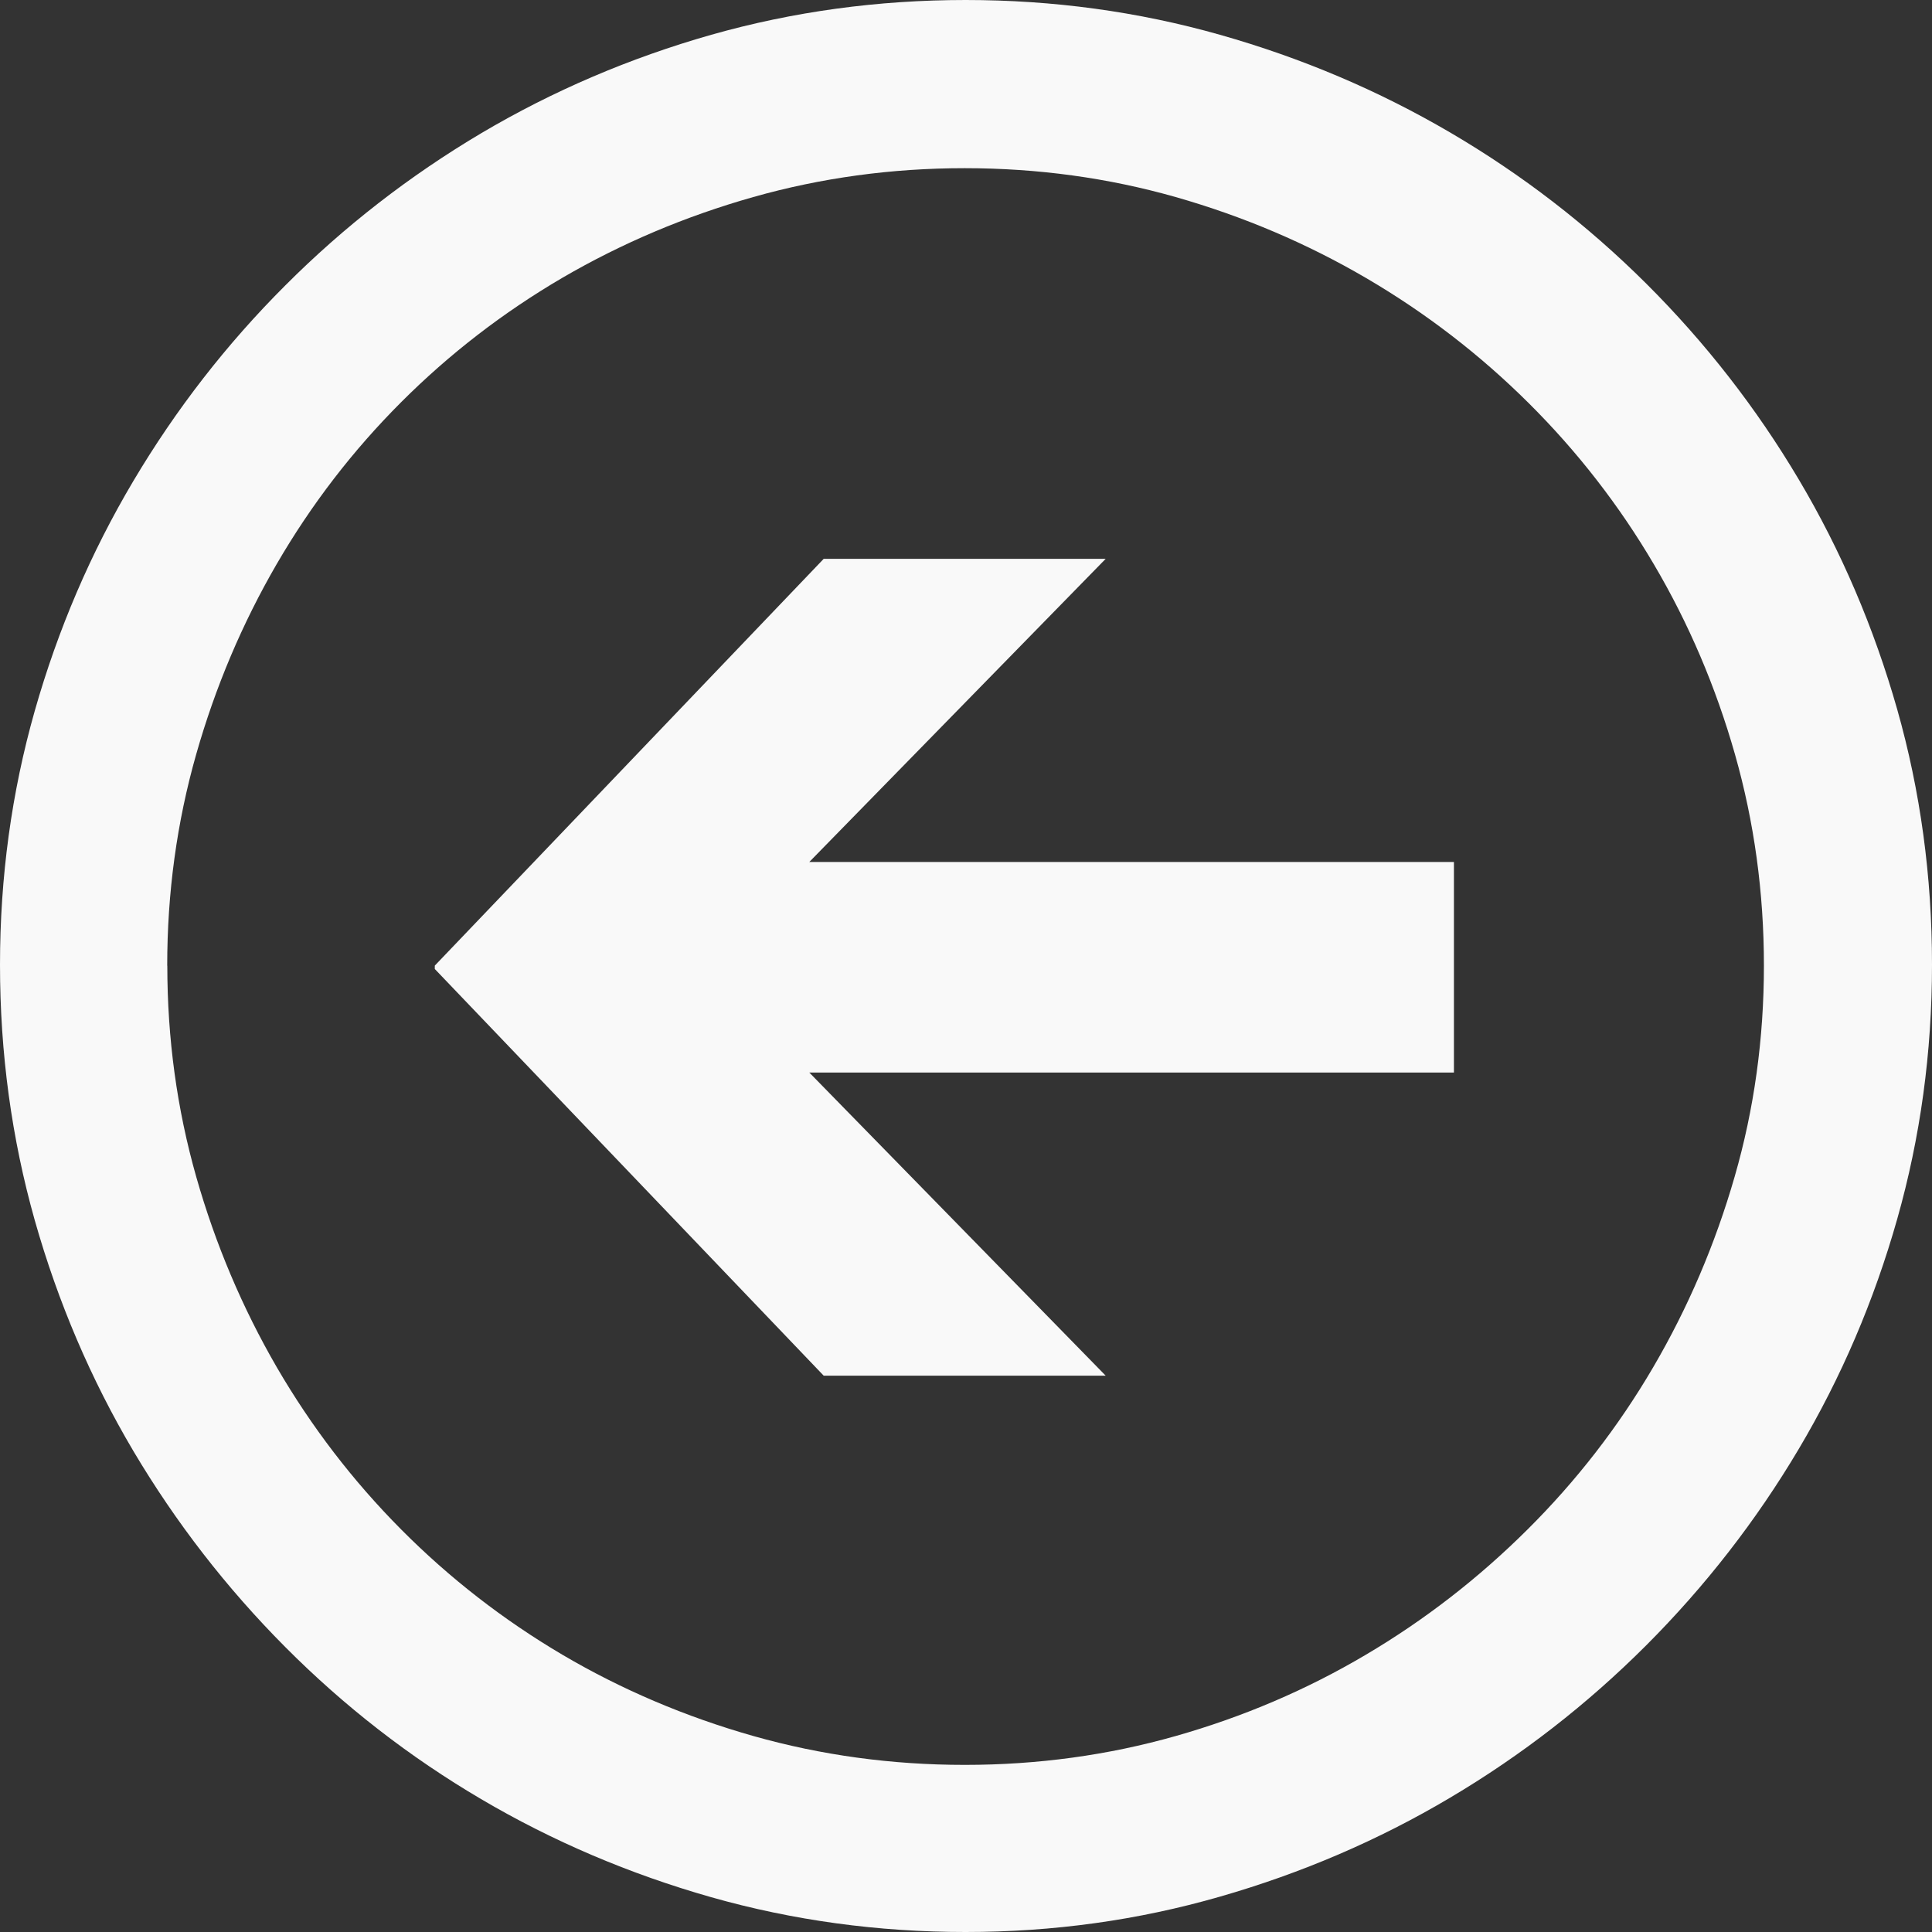 <?xml version="1.0" encoding="UTF-8" standalone="no"?>
<svg
   xmlns:dc="http://purl.org/dc/elements/1.1/"
   xmlns:cc="http://creativecommons.org/ns#"
   xmlns:rdf="http://www.w3.org/1999/02/22-rdf-syntax-ns#"
   xmlns:svg="http://www.w3.org/2000/svg"
   xmlns="http://www.w3.org/2000/svg"
   xmlns:sodipodi="http://sodipodi.sourceforge.net/DTD/sodipodi-0.dtd"
   xmlns:inkscape="http://www.inkscape.org/namespaces/inkscape"
   width="20"
   height="20"
   id="svg3026"
   version="1.1"
   inkscape:version="0.91 r13725"
   sodipodi:docname="backarrow.svg">
  <rect width="100%" height="100%" fill="#333333" stroke="none"/>
  <defs
     id="defs3036">
    <linearGradient
       id="linearGradient4006">
      <stop
         style="stop-color:#252525;stop-opacity:1;"
         offset="0"
         id="stop4008" />
      <stop
         style="stop-color:#4a4a4a;stop-opacity:1;"
         offset="1"
         id="stop4010" />
    </linearGradient>
  </defs>
  <sodipodi:namedview
     pagecolor="#000000"
     bordercolor="#666666"
     borderopacity="1"
     objecttolerance="10"
     gridtolerance="10"
     guidetolerance="10"
     inkscape:pageopacity="0"
     inkscape:pageshadow="2"
     inkscape:window-width="1920"
     inkscape:window-height="1137"
     id="namedview3034"
     showgrid="true"
     inkscape:zoom="26.304372"
     inkscape:cx="11.841239"
     inkscape:cy="6.8249439"
     inkscape:window-x="1912"
     inkscape:window-y="-8"
     inkscape:window-maximized="1"
     inkscape:current-layer="g3028">
    <inkscape:grid
       type="xygrid"
       id="grid3040" />
  </sodipodi:namedview>
  <g
     id="g3028"
     stroke-width="2.23"
     stroke="#d40000">
    <path
       inkscape:connector-curvature="0"
       id="path4003"
       style="font-size:11.385px;font-style:normal;font-variant:normal;font-weight:normal;font-stretch:normal;text-align:start;line-height:125%;letter-spacing:0px;word-spacing:0px;writing-mode:lr-tb;text-anchor:start;fill:#f9f9f9;fill-opacity:1;stroke:none;font-family:Segoe UI Symbol;-inkscape-font-specification:Segoe UI Symbol"
       d="m 1.732,9.996 c 2e-5,0.756 0.1,1.484 0.299,2.185 0.199,0.7 0.478,1.358 0.835,1.974 0.358,0.615 0.787,1.175 1.288,1.679 0.501,0.504 1.058,0.936 1.67,1.297 0.612,0.36 1.27,0.64 1.974,0.84 0.703,0.199 1.433,0.299 2.189,0.299 0.756,-1.5e-5 1.484,-0.1 2.185,-0.299 0.7,-0.199 1.355,-0.479 1.965,-0.84 0.61,-0.36 1.168,-0.793 1.675,-1.297 0.507,-0.504 0.941,-1.064 1.301,-1.679 0.36,-0.615 0.642,-1.273 0.844,-1.974 0.202,-0.7 0.303,-1.429 0.303,-2.185 4e-6,-0.756 -0.1,-1.484 -0.299,-2.185 -0.199,-0.7 -0.479,-1.357 -0.84,-1.969 -0.36,-0.612 -0.793,-1.169 -1.297,-1.67 -0.504,-0.501 -1.064,-0.932 -1.679,-1.292 -0.615,-0.36 -1.273,-0.64 -1.974,-0.84 -0.7,-0.199 -1.429,-0.299 -2.185,-0.299 -0.756,10e-7 -1.486,0.1 -2.189,0.299 -0.703,0.199 -1.361,0.478 -1.974,0.835 -0.612,0.358 -1.169,0.787 -1.67,1.288 -0.501,0.501 -0.93,1.059 -1.288,1.675 -0.357,0.615 -0.636,1.273 -0.835,1.974 -0.199,0.7 -0.299,1.429 -0.299,2.185 z m 2.769,0.035 0,-0.035 4.026,-4.211 2.919,0 -3.068,3.138 6.673,0 0,2.18 -6.673,0 3.068,3.138 -2.919,0 z M 0,9.987 c 2.0999981e-5,-0.908 0.12,-1.785 0.36,-2.629 0.24,-0.844 0.58,-1.637 1.02,-2.378 0.44,-0.741 0.964,-1.417 1.574,-2.026 C 3.563,2.344 4.239,1.82 4.98,1.38 5.722,0.941 6.516,0.601 7.363,0.36 8.21,0.12 9.087,2.5255985e-6 9.996,-4.7440151e-7 10.904,2.5255985e-6 11.782,0.12 12.629,0.36 c 0.847,0.24 1.641,0.577 2.382,1.011 0.741,0.434 1.418,0.955 2.031,1.565 0.612,0.61 1.138,1.285 1.578,2.026 0.44,0.741 0.779,1.536 1.02,2.382 0.24,0.847 0.36,1.727 0.36,2.642 2e-6,0.908 -0.12,1.786 -0.36,2.633 -0.24,0.847 -0.58,1.641 -1.02,2.382 -0.44,0.741 -0.966,1.418 -1.578,2.031 -0.612,0.612 -1.289,1.138 -2.031,1.578 -0.741,0.44 -1.536,0.781 -2.382,1.024 C 11.782,19.878 10.904,20 9.996,20 9.087,20 8.21,19.88 7.363,19.64 6.516,19.399 5.722,19.061 4.98,18.624 4.239,18.188 3.563,17.663 2.954,17.051 2.344,16.438 1.82,15.761 1.38,15.02 0.941,14.278 0.601,13.483 0.36,12.633 0.12,11.783 2.0999981e-5,10.901 0,9.987 z" />
  </g>
</svg>
